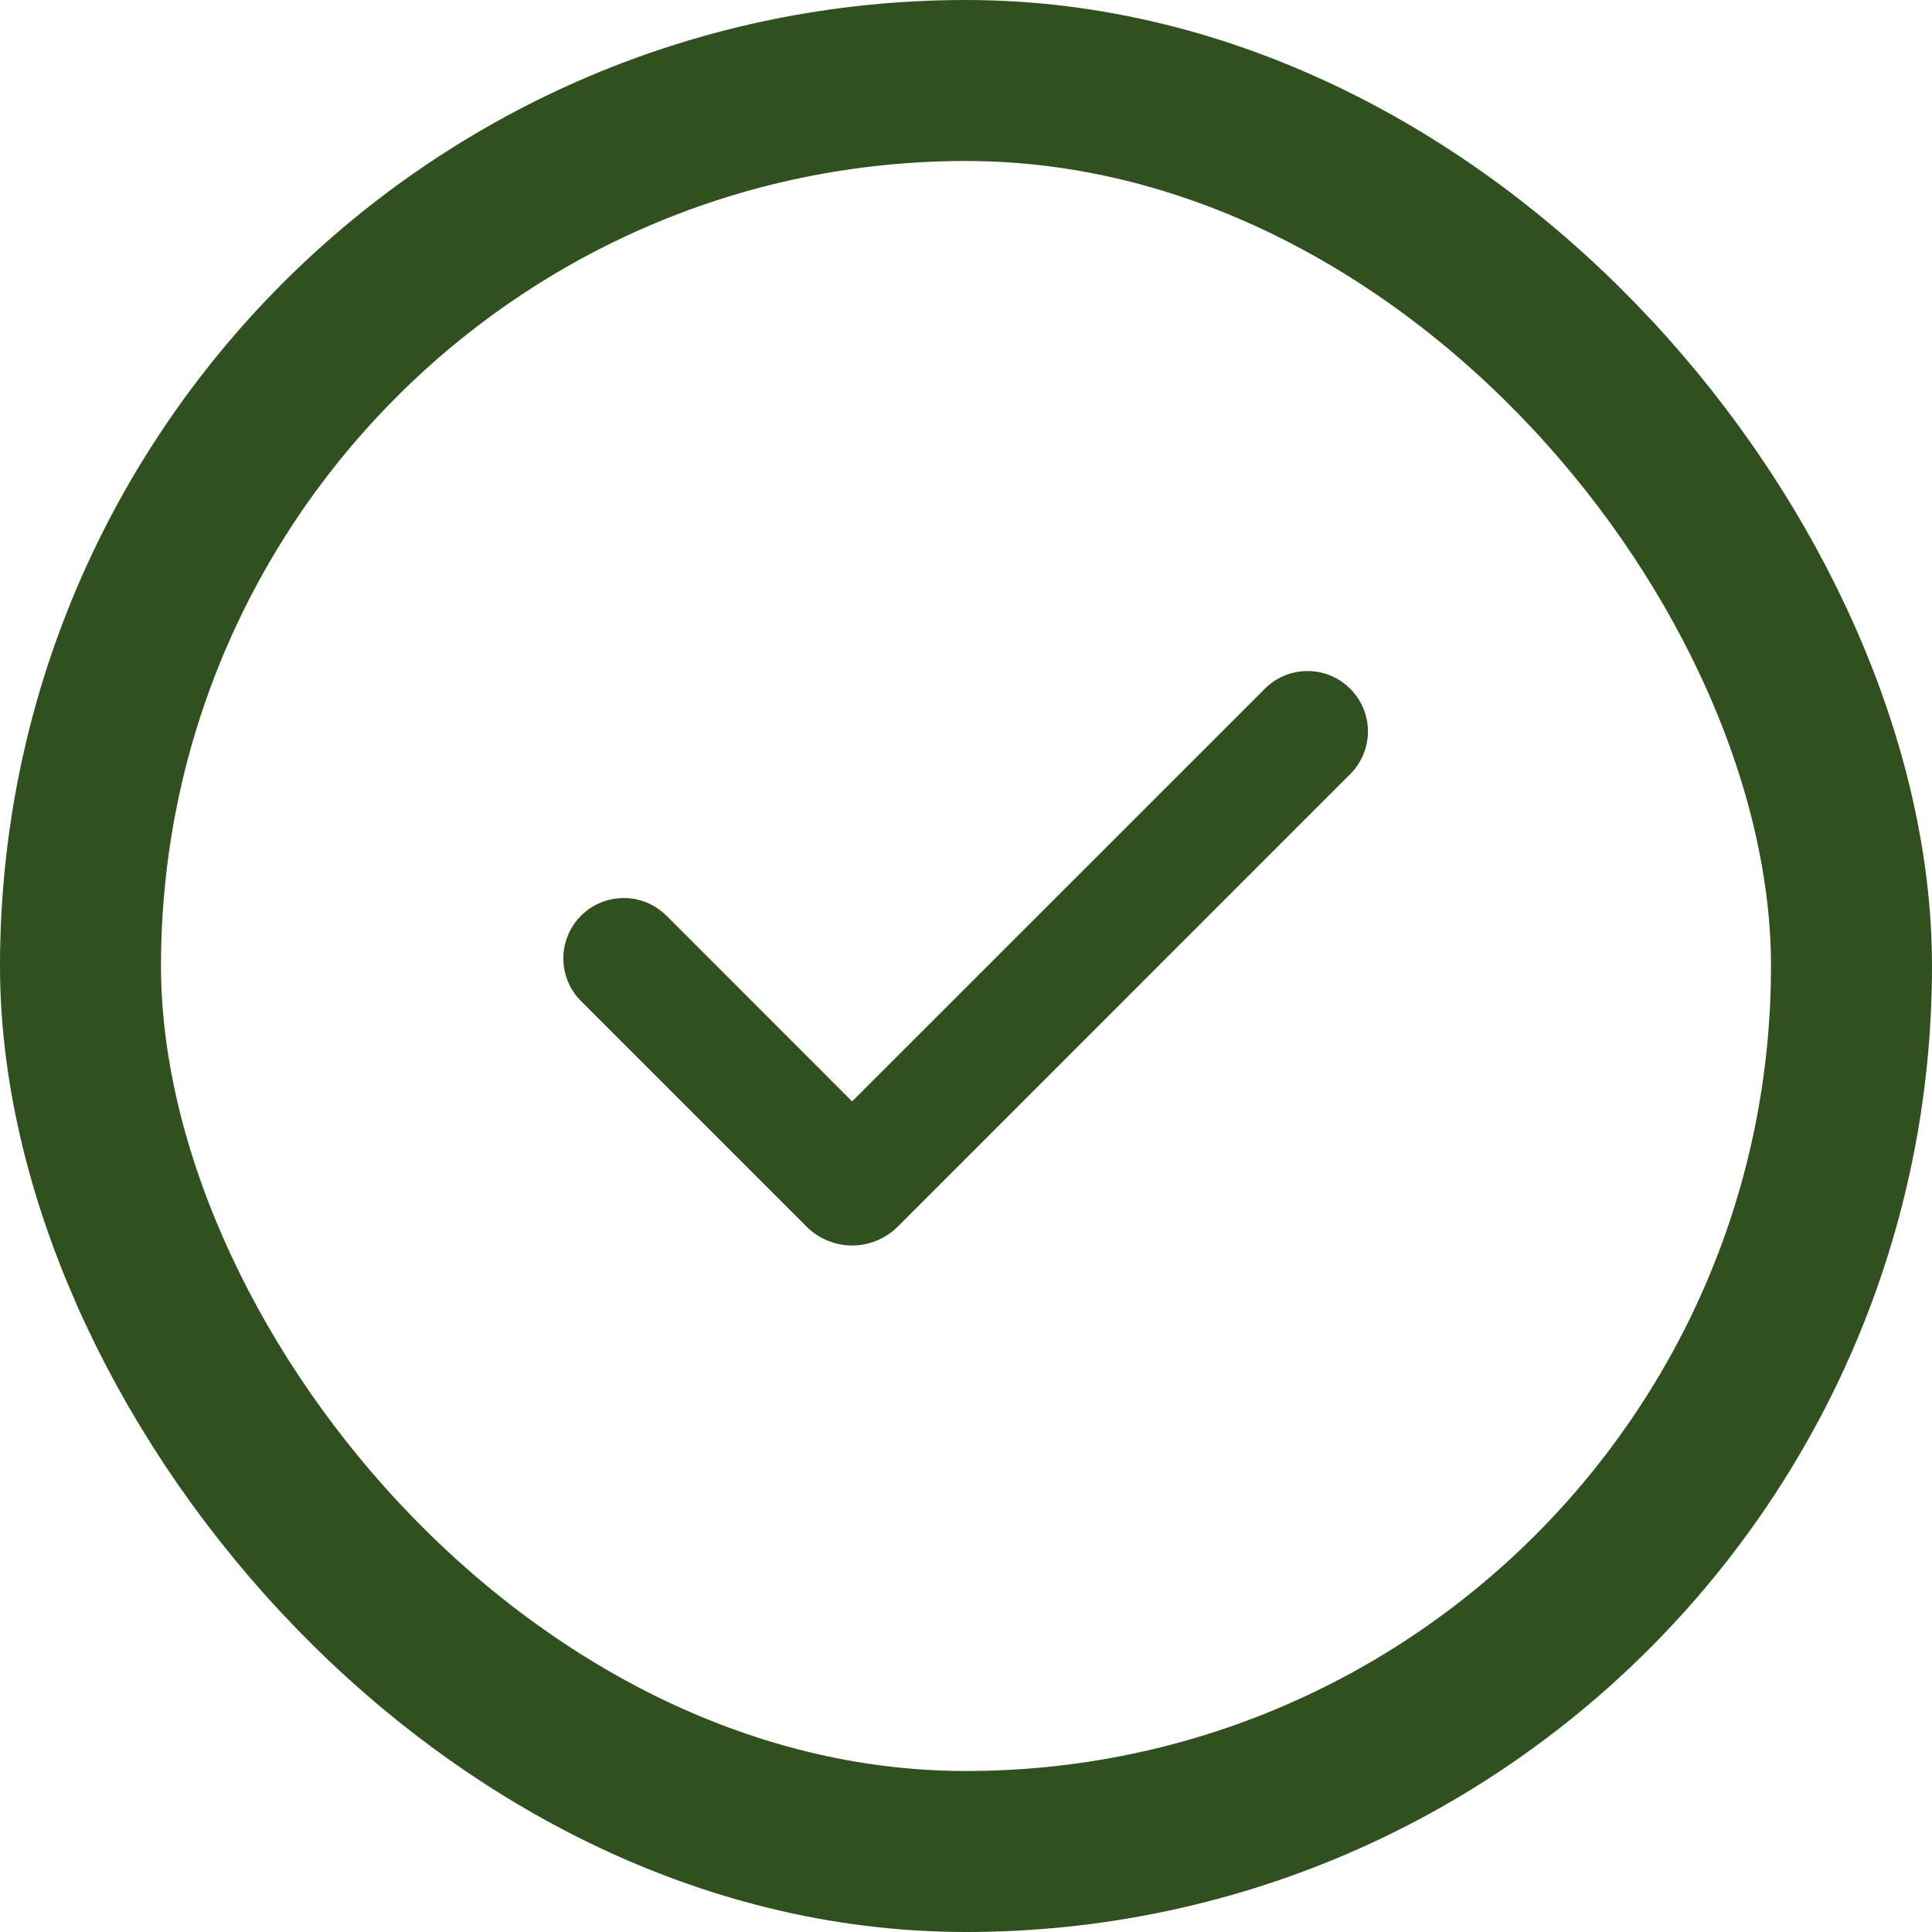 <svg width="24" height="24" viewBox="0 0 24 24" fill="none" xmlns="http://www.w3.org/2000/svg">
<rect x="1" y="1" width="22" height="22" rx="11" stroke="#30511F" stroke-width="2"/>
<g clip-path="url(#clip0_143_3318)">
<path fill-rule="evenodd" clip-rule="evenodd" d="M16.773 8.556C16.914 8.696 16.993 8.887 16.993 9.086C16.993 9.285 16.914 9.475 16.773 9.616L11.152 15.238C11.077 15.312 10.989 15.371 10.892 15.411C10.795 15.451 10.691 15.472 10.586 15.472C10.481 15.472 10.377 15.451 10.28 15.411C10.182 15.371 10.094 15.312 10.02 15.238L7.227 12.445C7.155 12.376 7.098 12.293 7.059 12.202C7.02 12.11 6.999 12.012 6.998 11.912C6.997 11.812 7.016 11.714 7.054 11.621C7.092 11.529 7.147 11.446 7.218 11.375C7.288 11.305 7.372 11.249 7.464 11.211C7.556 11.174 7.655 11.155 7.755 11.156C7.854 11.156 7.953 11.177 8.044 11.216C8.136 11.256 8.218 11.313 8.288 11.384L10.585 13.682L15.712 8.556C15.782 8.486 15.864 8.431 15.955 8.393C16.046 8.355 16.144 8.336 16.242 8.336C16.341 8.336 16.439 8.355 16.53 8.393C16.621 8.431 16.703 8.486 16.773 8.556Z" fill="#30511F"/>
</g>
<defs>
<clipPath id="clip0_143_3318">
<rect width="12" height="12" fill="white" transform="translate(6 6)"/>
</clipPath>
</defs>
</svg>
